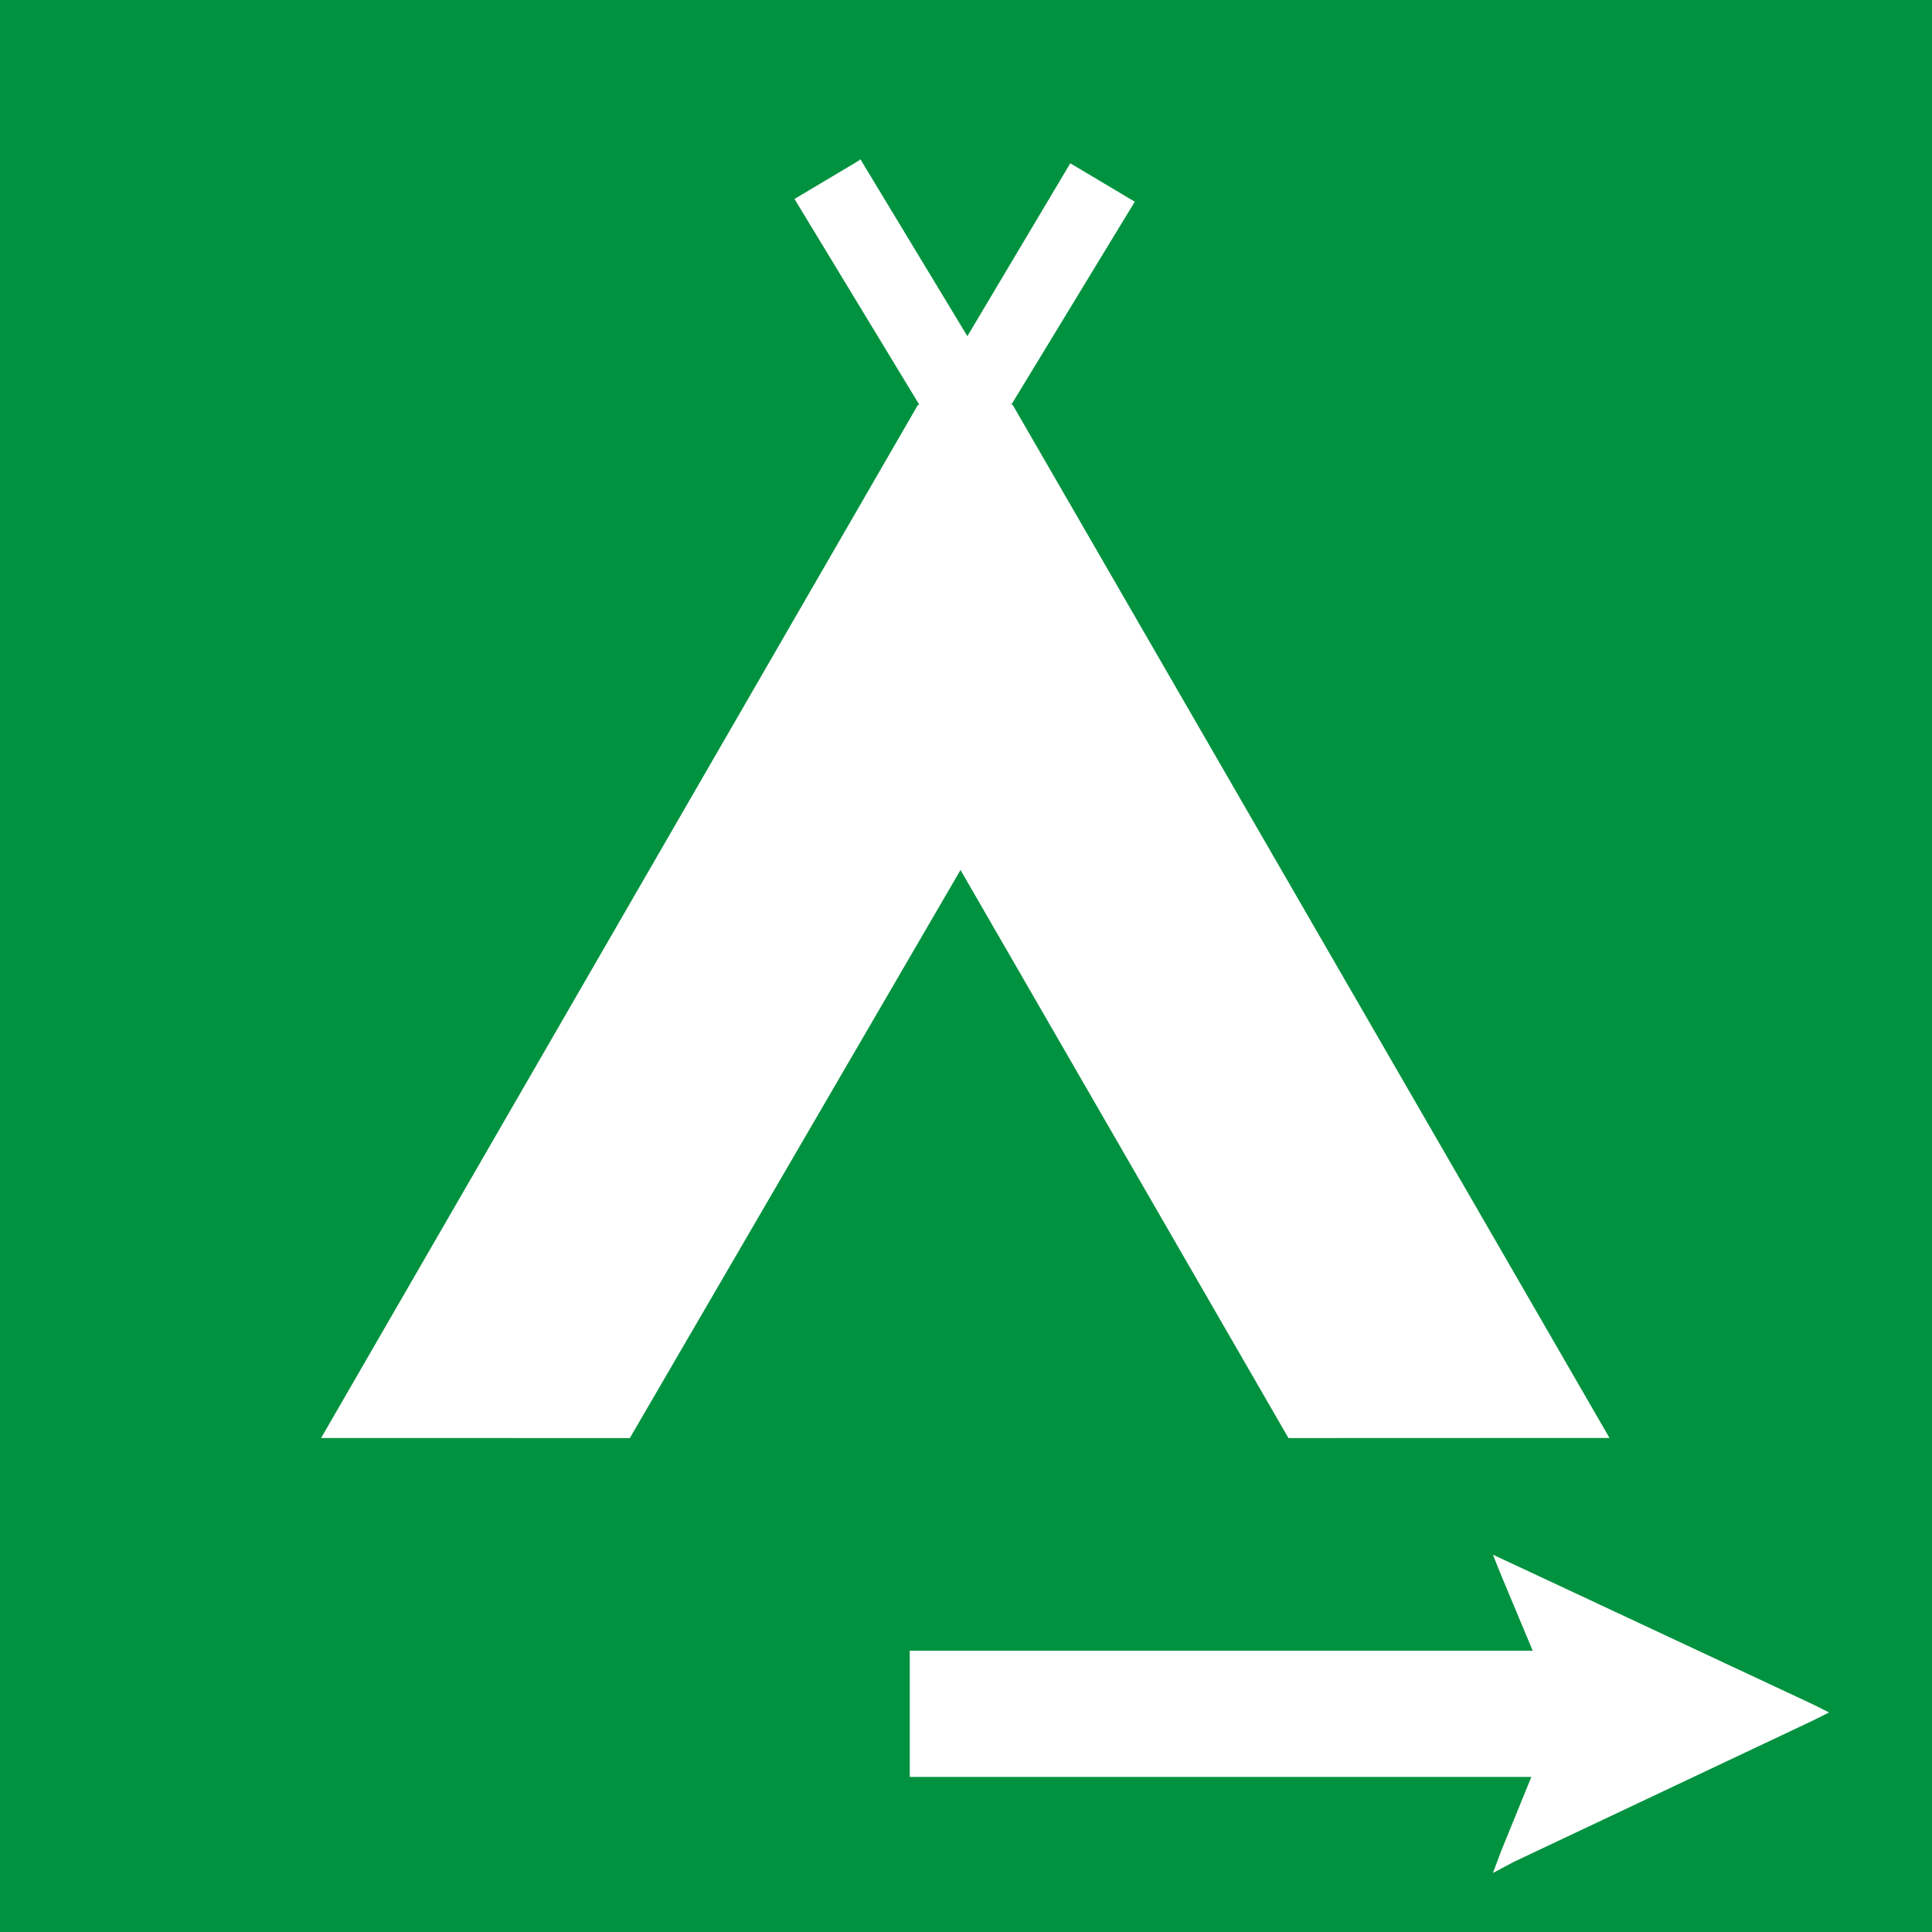 <?xml version="1.0" encoding="UTF-8"?>
<!DOCTYPE svg PUBLIC "-//W3C//DTD SVG 1.1//EN" "http://www.w3.org/Graphics/SVG/1.1/DTD/svg11.dtd">
<!-- Creator: CorelDRAW -->
<svg xmlns="http://www.w3.org/2000/svg" xml:space="preserve" width="8.4mm" height="8.4mm" style="shape-rendering:geometricPrecision; text-rendering:geometricPrecision; image-rendering:optimizeQuality; fill-rule:evenodd; clip-rule:evenodd"
viewBox="0 0 1.408 1.408"
 xmlns:xlink="http://www.w3.org/1999/xlink">
 <defs>
  <style type="text/css">
   <![CDATA[
    .fil2 {fill:white}
    .fil0 {fill:#00923F}
    .fil1 {fill:white;fill-rule:nonzero}
   ]]>
  </style>
 </defs>
 <g id="okviri">
  <polygon class="fil0" points="0,0 1.408,0 1.408,1.408 0,1.408 "/>
 </g>
 <g id="piktogrami">
  <polygon class="fil1" points="1.321,1.254 1.103,1.357 1.088,1.365 1.094,1.349 1.116,1.295 0.663,1.295 0.663,1.203 1.117,1.203 1.094,1.148 1.088,1.133 1.103,1.14 1.321,1.242 1.333,1.248 "/>
  <path class="fil2" d="M1.173 1.048l-0.435 -0.753 -0.069 0 -0.435 0.753 0.225 3.35189e-005 0.241 -0.414 0.239 0.414 0.234 -8.37972e-005zm-0.546 -0.932l0.078 0.129 0.075 -0.126 0.047 0.028 -0.09 0.148 -0.067 0 -0.091 -0.15 0.047 -0.028z"/>
 </g>
</svg>
